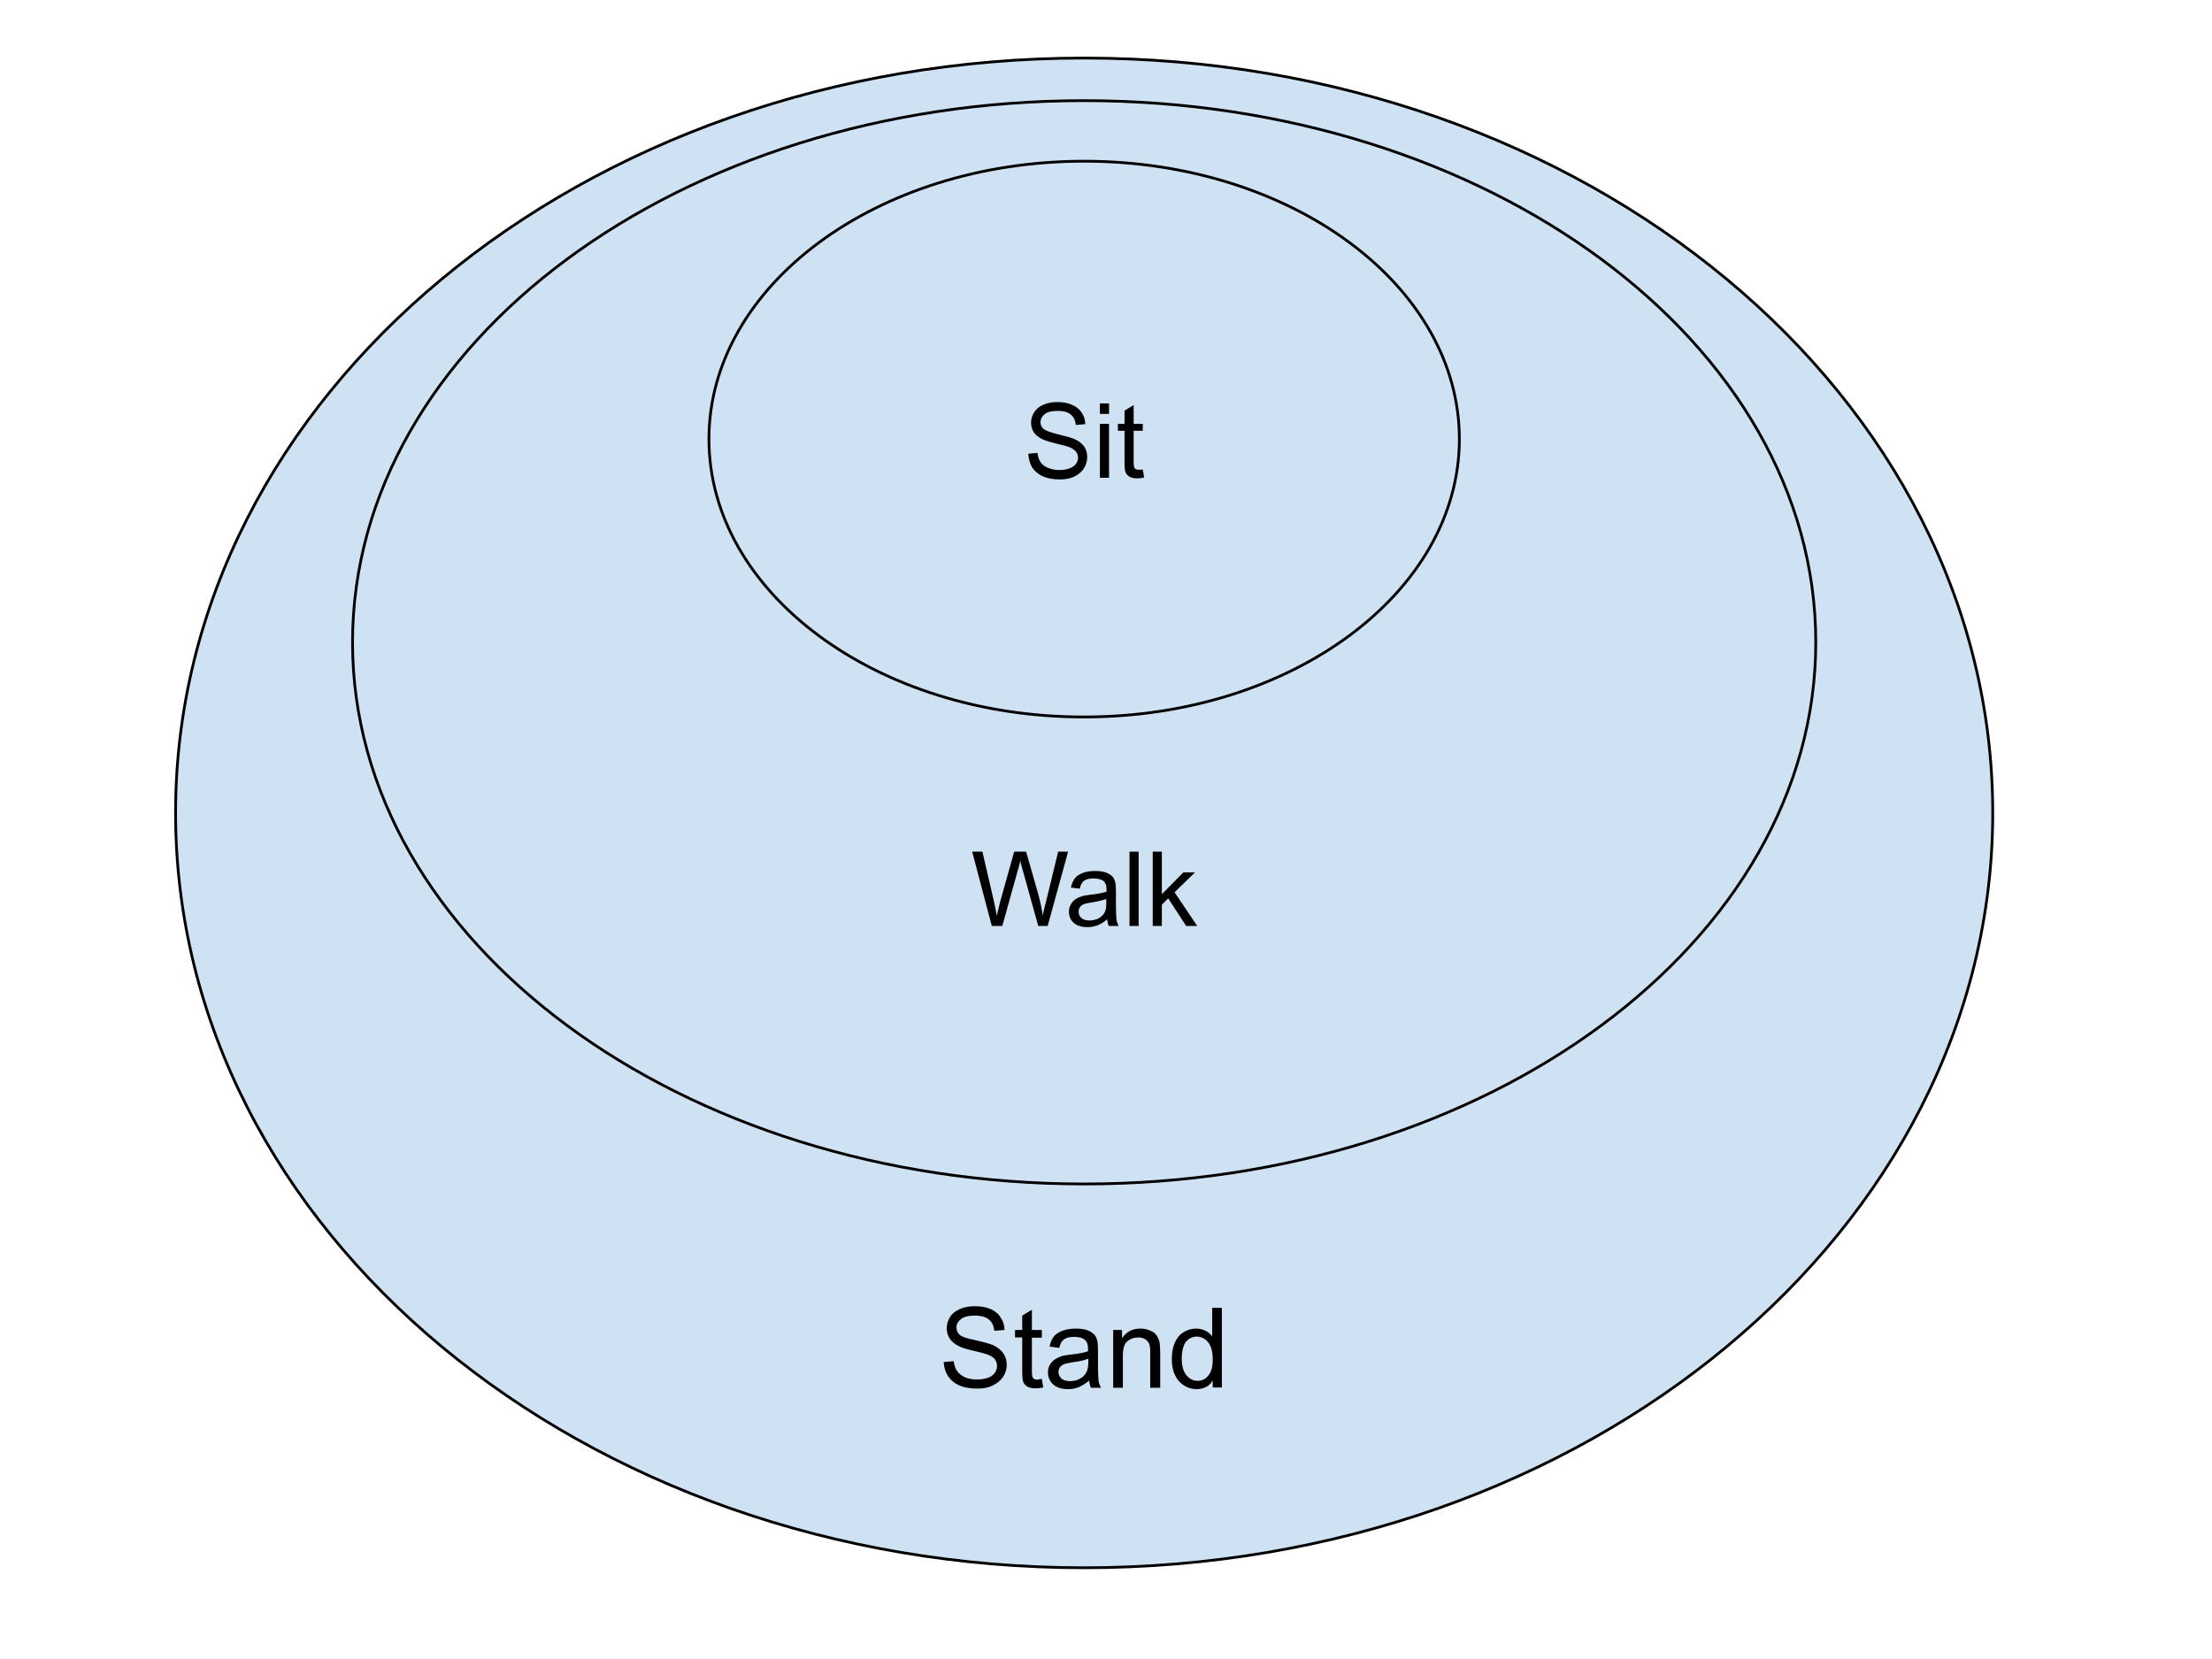 <?xml version="1.0" encoding="utf-8"?>
<!-- Generator: Adobe Illustrator 22.1.0, SVG Export Plug-In . SVG Version: 6.00 Build 0)  -->
<svg version="1.1" id="Layer_1" xmlns="http://www.w3.org/2000/svg" xmlns:xlink="http://www.w3.org/1999/xlink" x="0px" y="0px"
	 viewBox="0 0 800 600" style="enable-background:new 0 0 800 600;" xml:space="preserve">
<style type="text/css">
	.st0{clip-path:url(#SVGID_2_);fill:#CFE2F3;}
	.st1{clip-path:url(#SVGID_2_);fill:none;stroke:#000000;stroke-linejoin:round;stroke-miterlimit:10;}
	.st2{clip-path:url(#SVGID_2_);}
</style>
<g>
	<defs>
		<rect id="SVGID_1_" width="800" height="600"/>
	</defs>
	<clipPath id="SVGID_2_">
		<use xlink:href="#SVGID_1_"  style="overflow:visible;"/>
	</clipPath>
	<path class="st0" d="M63.5,294L63.5,294c0-150.8,147.1-273,328.6-273l0,0c181.5,0,328.6,122.2,328.6,273l0,0
		c0,150.8-147.1,273-328.6,273l0,0C210.7,567,63.5,444.8,63.5,294z"/>
	<path class="st1" d="M63.5,294L63.5,294c0-150.8,147.1-273,328.6-273l0,0c181.5,0,328.6,122.2,328.6,273l0,0
		c0,150.8-147.1,273-328.6,273l0,0C210.7,567,63.5,444.8,63.5,294z"/>
	<path class="st2" d="M341.3,492.6l3.6-0.3c0.2,1.4,0.6,2.6,1.2,3.5c0.6,0.9,1.6,1.7,2.9,2.3c1.3,0.6,2.8,0.8,4.5,0.8
		c1.4,0,2.7-0.2,3.8-0.6c1.1-0.4,1.9-1,2.5-1.8c0.5-0.8,0.8-1.6,0.8-2.5c0-0.9-0.3-1.7-0.8-2.4c-0.5-0.7-1.4-1.2-2.6-1.7
		c-0.8-0.3-2.5-0.8-5.2-1.4c-2.6-0.6-4.5-1.2-5.5-1.8c-1.4-0.7-2.4-1.6-3.1-2.7c-0.7-1.1-1-2.3-1-3.6c0-1.5,0.4-2.8,1.2-4.1
		c0.8-1.3,2-2.2,3.6-2.9c1.6-0.7,3.4-1,5.3-1c2.1,0,4,0.3,5.7,1c1.6,0.7,2.9,1.7,3.7,3.1c0.9,1.3,1.4,2.8,1.4,4.5l-3.7,0.3
		c-0.2-1.8-0.8-3.2-2-4.1c-1.1-0.9-2.8-1.4-5-1.4c-2.3,0-4,0.4-5.1,1.3c-1,0.8-1.6,1.8-1.6,3c0,1,0.4,1.9,1.1,2.6
		c0.7,0.7,2.7,1.4,5.8,2c3.1,0.7,5.2,1.3,6.4,1.8c1.7,0.8,2.9,1.8,3.7,3c0.8,1.2,1.2,2.5,1.2,4.1c0,1.5-0.4,3-1.3,4.3
		c-0.9,1.4-2.2,2.4-3.8,3.2c-1.6,0.8-3.5,1.1-5.5,1.1c-2.6,0-4.8-0.4-6.5-1.1c-1.8-0.8-3.1-1.9-4.2-3.5
		C341.9,496.2,341.4,494.5,341.3,492.6z M376.8,498.7l0.5,3.1c-1,0.2-1.9,0.3-2.7,0.3c-1.3,0-2.3-0.2-3-0.6c-0.7-0.4-1.2-1-1.5-1.6
		c-0.3-0.7-0.4-2.1-0.4-4.2v-12h-2.6V481h2.6v-5.2l3.5-2.1v7.3h3.6v2.8h-3.6v12.2c0,1,0.1,1.7,0.2,2c0.1,0.3,0.3,0.5,0.6,0.7
		c0.3,0.2,0.7,0.3,1.2,0.3C375.6,498.8,376.1,498.8,376.8,498.7z M393.9,499.3c-1.3,1.1-2.6,1.9-3.8,2.4c-1.2,0.5-2.5,0.7-3.9,0.7
		c-2.3,0-4-0.6-5.3-1.7c-1.2-1.1-1.9-2.6-1.9-4.3c0-1,0.2-2,0.7-2.8c0.5-0.8,1.1-1.5,1.9-2c0.8-0.5,1.6-0.9,2.5-1.2
		c0.7-0.2,1.7-0.3,3.1-0.5c2.9-0.3,5-0.7,6.3-1.2c0-0.5,0-0.8,0-0.9c0-1.4-0.3-2.4-1-3.1c-0.9-0.8-2.2-1.2-4-1.2
		c-1.7,0-2.9,0.3-3.7,0.9c-0.8,0.6-1.4,1.6-1.7,3.1l-3.5-0.5c0.3-1.5,0.8-2.7,1.5-3.6c0.7-0.9,1.8-1.6,3.1-2.1
		c1.4-0.5,2.9-0.8,4.8-0.8c1.8,0,3.2,0.2,4.3,0.6c1.1,0.4,1.9,1,2.5,1.6c0.5,0.6,0.9,1.4,1.1,2.4c0.1,0.6,0.2,1.7,0.2,3.3v4.7
		c0,3.3,0.1,5.4,0.2,6.3c0.1,0.9,0.5,1.7,0.9,2.5h-3.7C394.2,501.1,394,500.3,393.9,499.3z M393.6,491.4c-1.3,0.5-3.2,1-5.8,1.3
		c-1.4,0.2-2.5,0.5-3.1,0.7c-0.6,0.3-1,0.6-1.4,1.1c-0.3,0.5-0.5,1.1-0.5,1.7c0,0.9,0.4,1.7,1.1,2.4c0.7,0.6,1.8,0.9,3.1,0.9
		c1.4,0,2.6-0.3,3.6-0.9c1.1-0.6,1.9-1.4,2.4-2.5c0.4-0.8,0.6-2,0.6-3.6V491.4z M402.6,501.9V481h3.2v3c1.5-2.3,3.7-3.5,6.6-3.5
		c1.3,0,2.4,0.2,3.5,0.7c1.1,0.4,1.9,1,2.4,1.8c0.5,0.7,0.9,1.6,1.1,2.6c0.1,0.7,0.2,1.8,0.2,3.5v12.8h-3.6v-12.7
		c0-1.4-0.1-2.5-0.4-3.2c-0.3-0.7-0.8-1.3-1.5-1.7c-0.7-0.4-1.5-0.6-2.5-0.6c-1.5,0-2.8,0.5-3.9,1.4c-1.1,0.9-1.6,2.7-1.6,5.4v11.4
		H402.6z M438.6,501.9v-2.6c-1.3,2.1-3.3,3.1-5.9,3.1c-1.7,0-3.2-0.5-4.6-1.4c-1.4-0.9-2.5-2.2-3.2-3.8c-0.8-1.6-1.1-3.5-1.1-5.7
		c0-2.1,0.3-4,1-5.7s1.7-3,3.1-3.9c1.4-0.9,3-1.4,4.7-1.4c1.3,0,2.4,0.3,3.4,0.8c1,0.5,1.8,1.2,2.4,2V473h3.5v28.8H438.6z
		 M427.4,491.4c0,2.7,0.6,4.7,1.7,6s2.5,2,4,2c1.6,0,2.9-0.6,3.9-1.9c1.1-1.3,1.6-3.2,1.6-5.8c0-2.9-0.6-5-1.7-6.3
		c-1.1-1.3-2.4-2-4.1-2c-1.6,0-2.9,0.7-4,2C427.9,486.7,427.4,488.7,427.4,491.4z"/>
	<path class="st0" d="M127.5,232.3L127.5,232.3c0-108.2,118.5-195.9,264.6-195.9l0,0c146.1,0,264.6,87.7,264.6,195.9l0,0
		c0,108.2-118.5,195.9-264.6,195.9l0,0C246,428.2,127.5,340.5,127.5,232.3z"/>
	<path class="st1" d="M127.5,232.3L127.5,232.3c0-108.2,118.5-195.9,264.6-195.9l0,0c146.1,0,264.6,87.7,264.6,195.9l0,0
		c0,108.2-118.5,195.9-264.6,195.9l0,0C246,428.2,127.5,340.5,127.5,232.3z"/>
	<path class="st2" d="M358.7,334.9l-7.1-26.9h3.7l4.1,17.7c0.4,1.8,0.8,3.7,1.1,5.5c0.7-2.9,1.1-4.5,1.2-5l5.1-18.2h4.3l3.9,13.6
		c1,3.4,1.7,6.5,2.1,9.5c0.4-1.7,0.8-3.6,1.4-5.8l4.2-17.3h3.6l-7.4,26.9h-3.4l-5.7-20.5c-0.5-1.7-0.8-2.8-0.8-3.1
		c-0.3,1.2-0.5,2.3-0.8,3.1l-5.7,20.5H358.7z M400.4,332.5c-1.2,1-2.4,1.8-3.6,2.2c-1.1,0.4-2.3,0.6-3.6,0.6c-2.1,0-3.8-0.5-4.9-1.6
		c-1.2-1-1.7-2.4-1.7-4c0-1,0.2-1.8,0.7-2.6c0.4-0.8,1-1.4,1.7-1.9c0.7-0.5,1.5-0.8,2.4-1.1c0.6-0.2,1.6-0.3,2.9-0.5
		c2.7-0.3,4.6-0.7,5.9-1.1c0-0.5,0-0.7,0-0.8c0-1.3-0.3-2.3-0.9-2.9c-0.8-0.7-2.1-1.1-3.8-1.1c-1.6,0-2.7,0.3-3.4,0.8
		c-0.7,0.5-1.3,1.5-1.6,2.9l-3.2-0.4c0.3-1.4,0.8-2.5,1.4-3.3c0.7-0.9,1.6-1.5,2.9-2c1.3-0.5,2.7-0.7,4.4-0.7c1.7,0,3,0.2,4.1,0.6
		c1,0.4,1.8,0.9,2.3,1.5c0.5,0.6,0.8,1.3,1,2.2c0.1,0.6,0.2,1.6,0.2,3.1v4.4c0,3.1,0.1,5,0.2,5.8c0.1,0.8,0.4,1.6,0.8,2.3H401
		C400.7,334.2,400.5,333.4,400.4,332.5z M400.1,325.1c-1.2,0.5-3,0.9-5.4,1.3c-1.4,0.2-2.3,0.4-2.9,0.7c-0.6,0.3-1,0.6-1.3,1.1
		c-0.3,0.5-0.4,1-0.4,1.6c0,0.9,0.3,1.6,1,2.2c0.7,0.6,1.6,0.9,2.9,0.9c1.3,0,2.4-0.3,3.4-0.8c1-0.6,1.7-1.3,2.2-2.3
		c0.4-0.8,0.5-1.9,0.5-3.3V325.1z M408.5,334.9V308h3.3v26.9H408.5z M416.9,334.9V308h3.3v15.4l7.8-7.9h4.2l-7.4,7.2l8.2,12.2H429
		l-6.5-10l-2.3,2.3v7.7H416.9z"/>
	<path class="st0" d="M256.4,158.8L256.4,158.8c0-55.5,60.8-100.5,135.7-100.5l0,0c75,0,135.7,45,135.7,100.5l0,0
		c0,55.5-60.8,100.5-135.7,100.5l0,0C317.2,259.4,256.4,214.4,256.4,158.8z"/>
	<path class="st1" d="M256.4,158.8L256.4,158.8c0-55.5,60.8-100.5,135.7-100.5l0,0c75,0,135.7,45,135.7,100.5l0,0
		c0,55.5-60.8,100.5-135.7,100.5l0,0C317.2,259.4,256.4,214.4,256.4,158.8z"/>
	<path class="st2" d="M371.9,164.1l3.3-0.3c0.2,1.3,0.5,2.4,1.1,3.3c0.6,0.9,1.5,1.6,2.7,2.1c1.2,0.5,2.6,0.8,4.2,0.8
		c1.3,0,2.5-0.2,3.6-0.6c1-0.4,1.8-0.9,2.3-1.6c0.5-0.7,0.8-1.5,0.8-2.3s-0.3-1.6-0.8-2.2c-0.5-0.6-1.3-1.2-2.4-1.6
		c-0.7-0.3-2.3-0.7-4.8-1.3c-2.5-0.6-4.2-1.2-5.2-1.7c-1.3-0.7-2.3-1.5-2.9-2.5c-0.6-1-0.9-2.1-0.9-3.4c0-1.3,0.4-2.6,1.2-3.8
		c0.8-1.2,1.9-2.1,3.4-2.7c1.5-0.6,3.1-0.9,4.9-0.9c2,0,3.7,0.3,5.3,1c1.5,0.6,2.7,1.6,3.5,2.8c0.8,1.2,1.3,2.6,1.3,4.2l-3.4,0.3
		c-0.2-1.7-0.8-3-1.9-3.8c-1-0.9-2.6-1.3-4.7-1.3c-2.2,0-3.7,0.4-4.7,1.2c-1,0.8-1.5,1.8-1.5,2.9c0,1,0.4,1.8,1.1,2.4
		c0.7,0.6,2.5,1.3,5.3,2c2.9,0.7,4.9,1.2,5.9,1.7c1.6,0.7,2.7,1.6,3.5,2.7c0.8,1.1,1.1,2.4,1.1,3.8c0,1.4-0.4,2.8-1.2,4.1
		c-0.8,1.3-2,2.2-3.5,3c-1.5,0.7-3.3,1-5.2,1c-2.4,0-4.5-0.4-6.1-1.1c-1.6-0.7-2.9-1.8-3.9-3.2C372.4,167.5,372,165.9,371.9,164.1z
		 M397.8,149.7v-3.8h3.3v3.8H397.8z M397.8,172.8v-19.5h3.3v19.5H397.8z M413.3,169.8l0.5,2.9c-0.9,0.2-1.8,0.3-2.5,0.3
		c-1.2,0-2.1-0.2-2.8-0.6c-0.7-0.4-1.1-0.9-1.4-1.5c-0.3-0.6-0.4-1.9-0.4-3.9v-11.2h-2.4v-2.5h2.4v-4.8l3.3-2v6.8h3.3v2.5H410v11.4
		c0,0.9,0.1,1.5,0.2,1.8c0.1,0.3,0.3,0.5,0.6,0.7c0.3,0.1,0.7,0.2,1.2,0.2C412.2,169.9,412.7,169.9,413.3,169.8z"/>
</g>
</svg>
